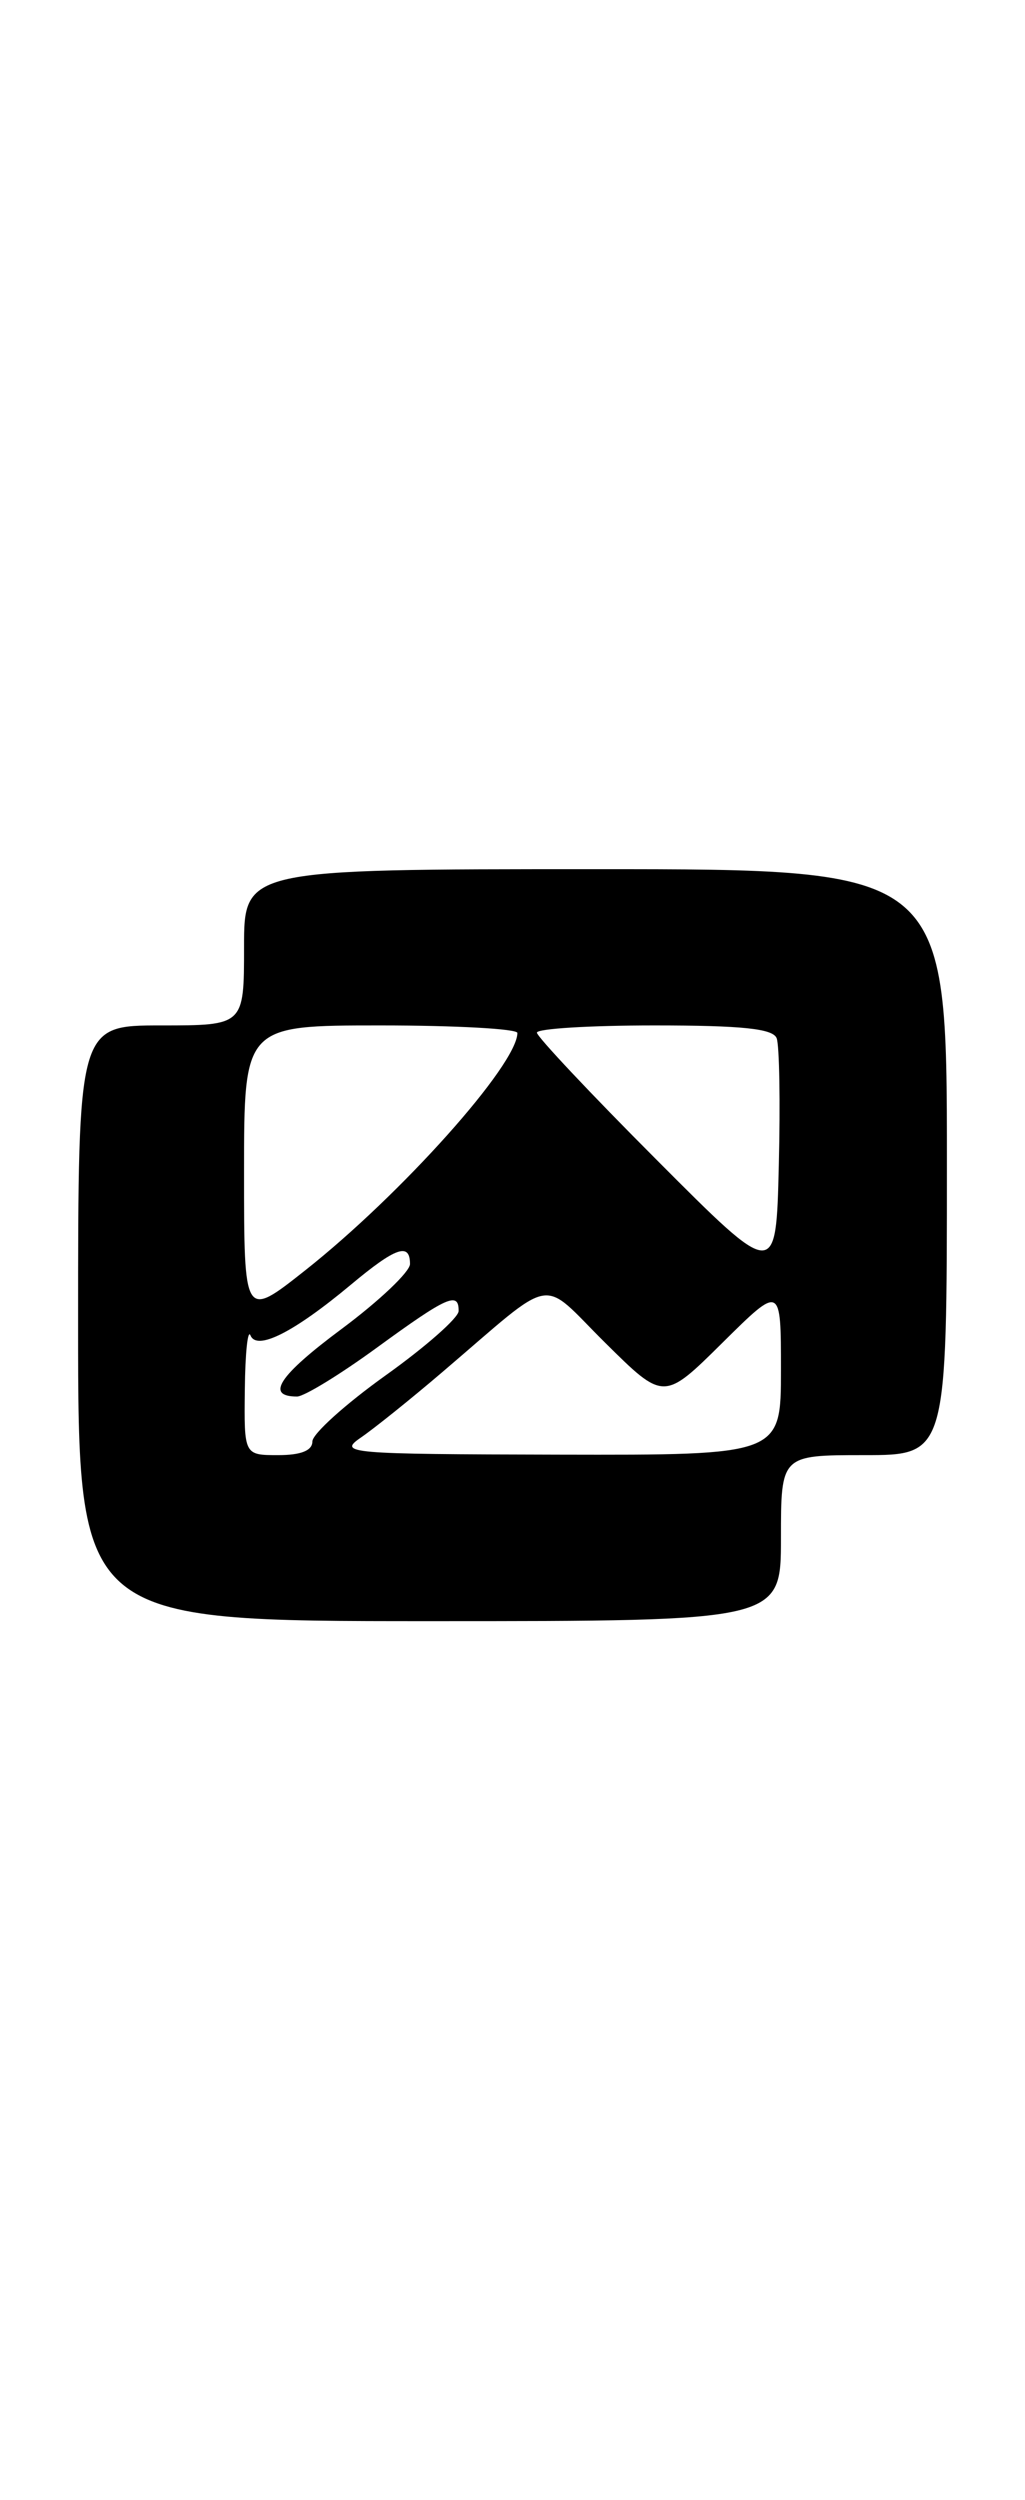 <?xml version="1.0" encoding="UTF-8" standalone="no"?>
<!DOCTYPE svg PUBLIC "-//W3C//DTD SVG 1.1//EN" "http://www.w3.org/Graphics/SVG/1.1/DTD/svg11.dtd" >
<svg xmlns="http://www.w3.org/2000/svg" xmlns:xlink="http://www.w3.org/1999/xlink" version="1.1" viewBox="0 0 105 256">
 <g >
 <path fill="currentColor"
d=" M 80.00 157.50 C 80.00 149.00 80.00 149.00 88.50 149.00 C 97.00 149.00 97.00 149.00 97.00 119.00 C 97.00 89.00 97.00 89.00 61.00 89.00 C 25.00 89.00 25.00 89.00 25.00 97.00 C 25.00 105.00 25.00 105.00 16.50 105.00 C 8.00 105.00 8.00 105.00 8.00 135.50 C 8.00 166.00 8.00 166.00 44.00 166.00 C 80.00 166.00 80.00 166.00 80.00 157.50 Z  M 25.08 142.25 C 25.12 138.54 25.38 136.06 25.66 136.74 C 26.31 138.34 30.08 136.44 35.93 131.56 C 40.54 127.71 42.00 127.20 42.00 129.43 C 42.00 130.22 38.86 133.20 35.02 136.06 C 28.57 140.85 27.15 143.00 30.43 143.00 C 31.15 143.00 34.83 140.75 38.60 138.00 C 45.80 132.75 47.01 132.21 46.98 134.25 C 46.97 134.94 43.60 137.91 39.48 140.85 C 35.37 143.79 32.00 146.83 32.00 147.60 C 32.00 148.53 30.84 149.00 28.50 149.00 C 25.00 149.00 25.00 149.00 25.08 142.25 Z  M 36.97 147.20 C 38.34 146.26 42.09 143.25 45.31 140.50 C 57.16 130.40 55.18 130.75 62.01 137.51 C 68.00 143.44 68.00 143.44 74.00 137.50 C 80.00 131.56 80.00 131.56 80.00 140.28 C 80.00 149.00 80.00 149.00 57.25 148.95 C 35.54 148.90 34.61 148.82 36.97 147.20 Z  M 25.00 120.02 C 25.00 105.00 25.00 105.00 39.00 105.00 C 46.70 105.00 53.00 105.35 53.00 105.77 C 53.00 109.00 41.13 122.28 31.25 130.09 C 25.00 135.03 25.00 135.03 25.00 120.02 Z  M 67.25 118.75 C 60.51 112.00 55.00 106.14 55.00 105.74 C 55.00 105.33 60.41 105.00 67.03 105.00 C 76.02 105.00 79.19 105.33 79.56 106.31 C 79.84 107.03 79.94 112.89 79.78 119.33 C 79.50 131.04 79.50 131.04 67.25 118.75 Z "/>
</g>
</svg>